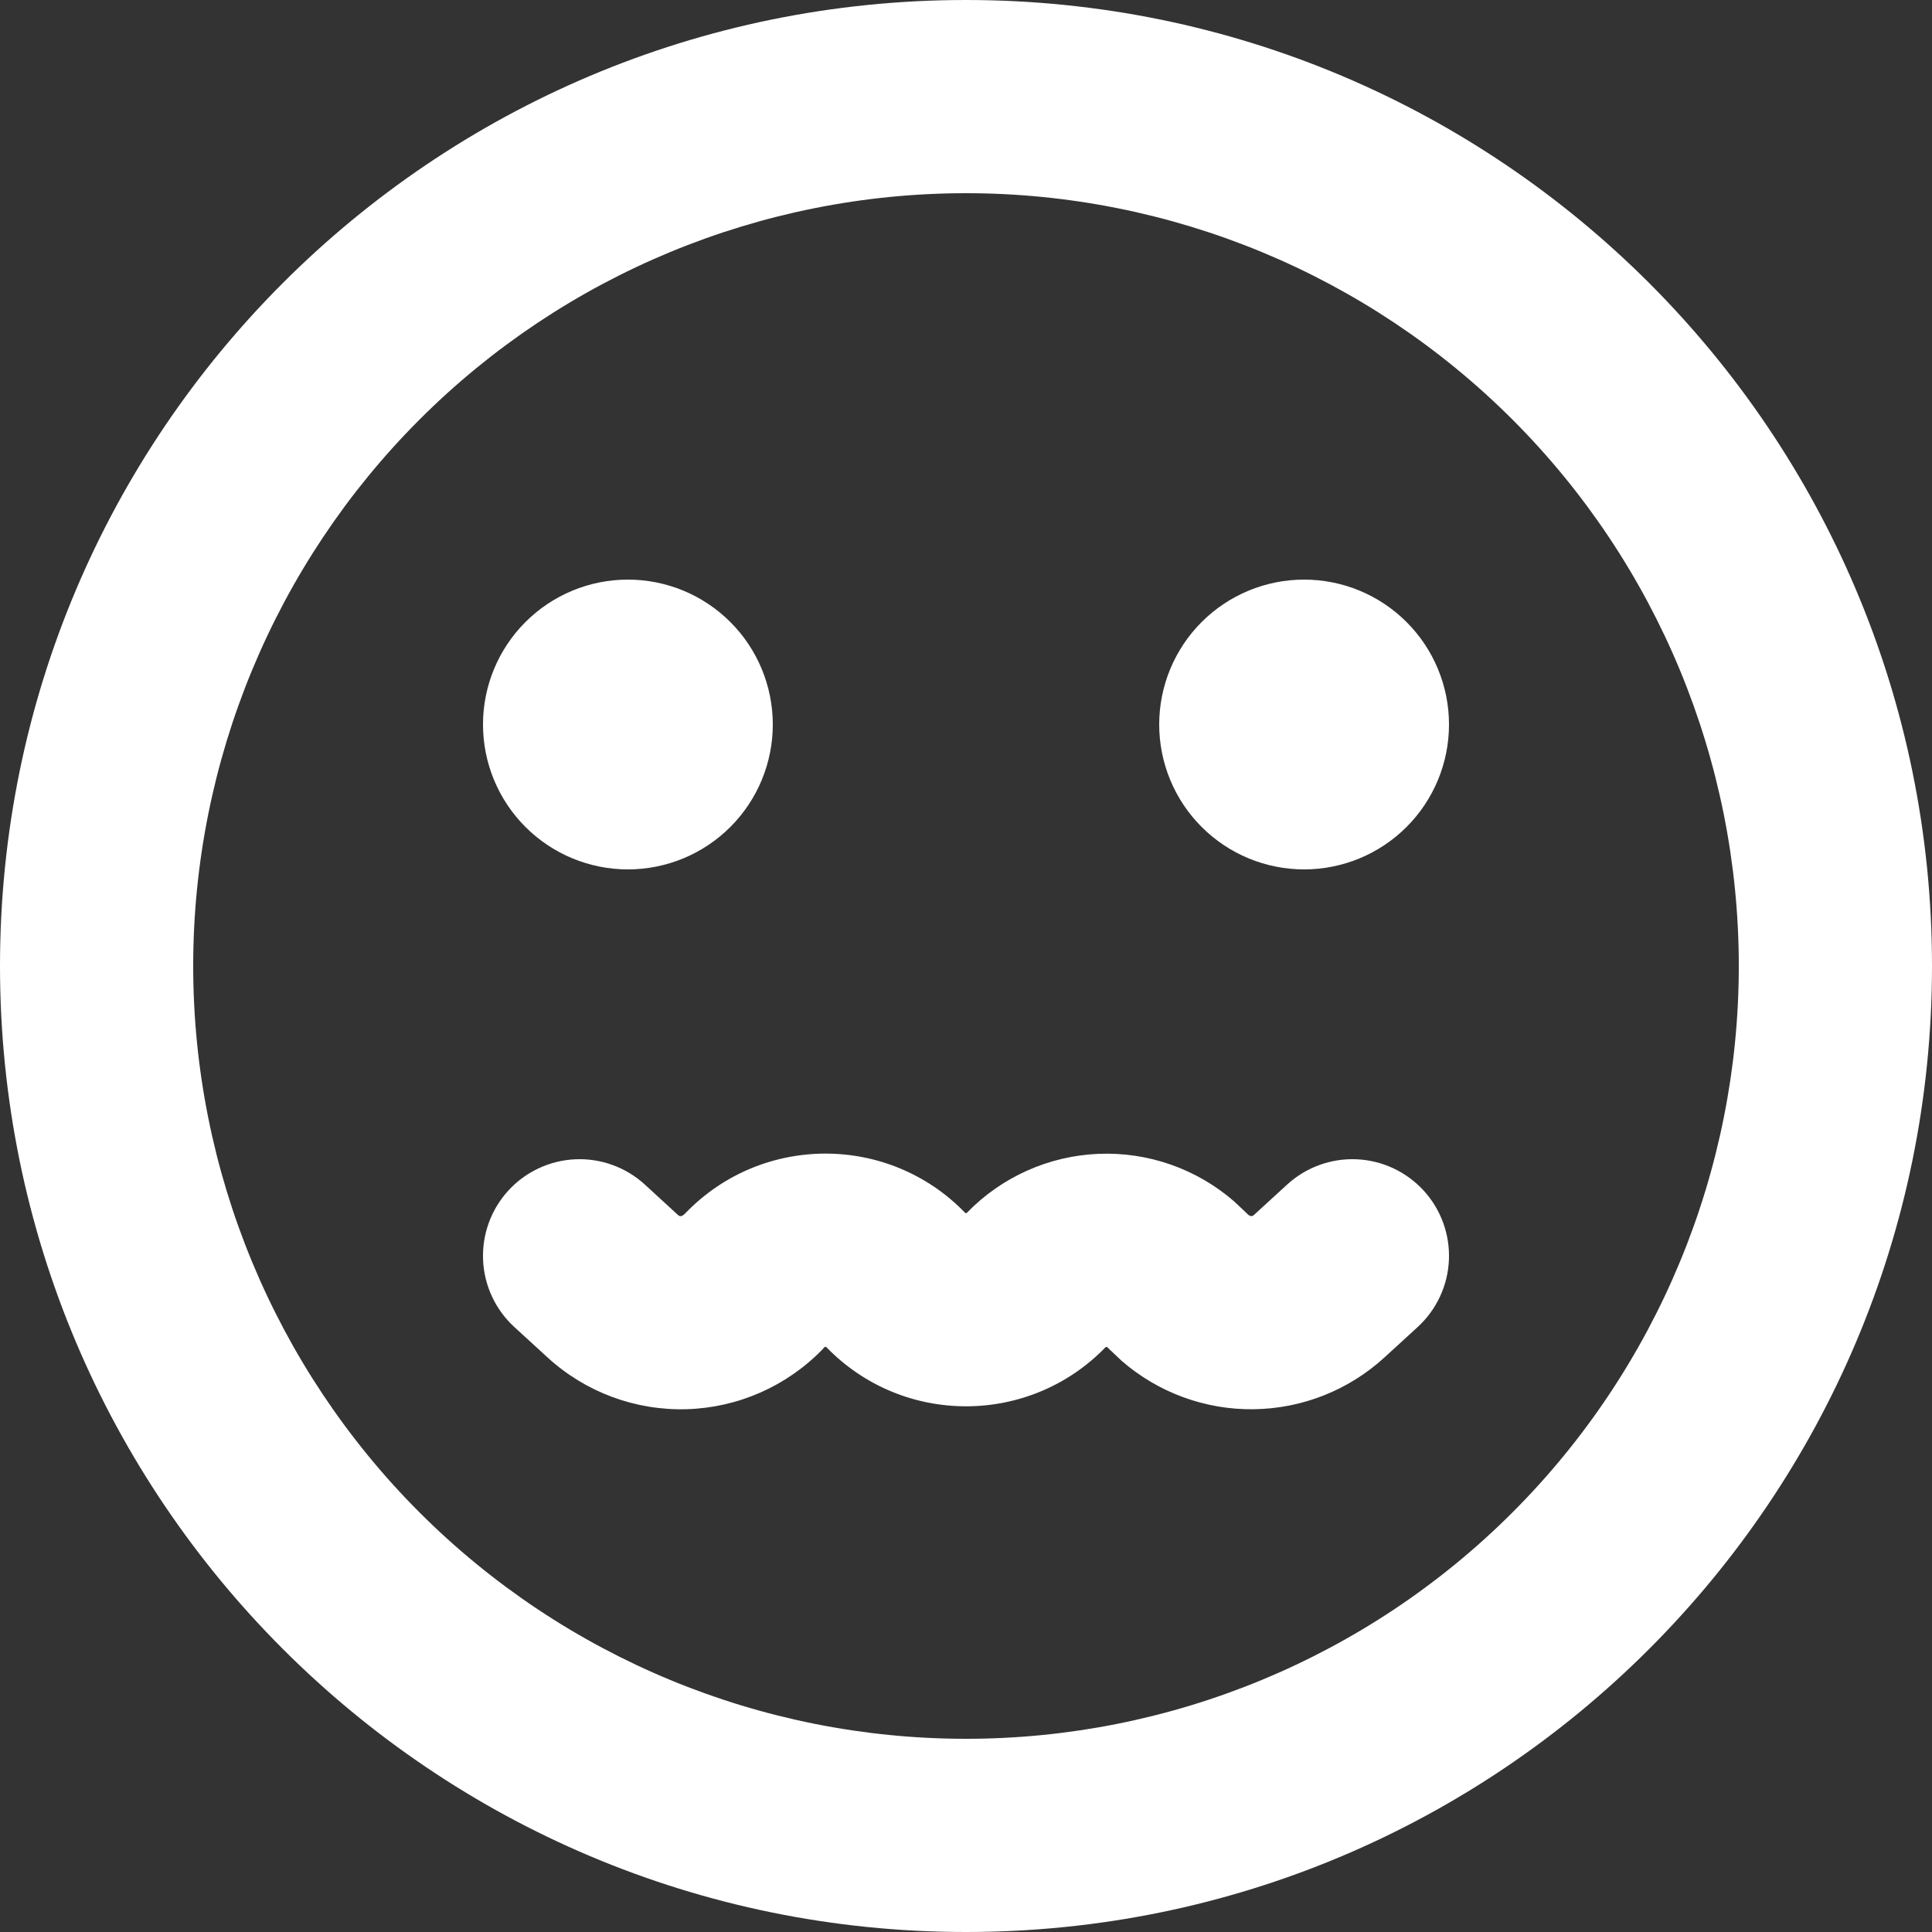 <svg width="100" height="100" viewBox="0 0 100 100" fill="none" xmlns="http://www.w3.org/2000/svg">
<rect x="0" y="0" width="100" height="100" fill="#333333" stroke="none"/>
<g clip-path="url(#clip0_79_35)">
<path fill-rule="evenodd" clip-rule="evenodd" d="M50 0C77.615 0 100 22.385 100 50C100 77.615 77.615 100 50 100C22.385 100 0 77.615 0 50C0 22.385 22.385 0 50 0ZM50 10C39.391 10 29.217 14.214 21.716 21.716C14.214 29.217 10 39.391 10 50C10 60.609 14.214 70.783 21.716 78.284C29.217 85.786 39.391 90 50 90C60.609 90 70.783 85.786 78.284 78.284C85.786 70.783 90 60.609 90 50C90 39.391 85.786 29.217 78.284 21.716C70.783 14.214 60.609 10 50 10ZM50.05 62.77C51.844 60.921 54.278 59.831 56.852 59.723C59.426 59.615 61.943 60.498 63.885 62.19L64.5 62.77C64.605 62.88 64.75 63.03 64.9 62.89L66.62 61.315C67.597 60.419 68.891 59.947 70.216 60.004C71.541 60.062 72.789 60.643 73.685 61.62C74.581 62.597 75.053 63.891 74.996 65.216C74.939 66.541 74.357 67.789 73.38 68.685L71.66 70.26C69.81 71.955 67.4 72.91 64.891 72.942C62.382 72.975 59.948 72.082 58.055 70.435L57.425 69.84C57.375 69.785 57.275 69.675 57.225 69.73C53.275 73.81 46.725 73.81 42.775 69.73C42.7 69.655 42.62 69.795 42.575 69.84C40.724 71.749 38.201 72.861 35.543 72.94C32.885 73.018 30.301 72.057 28.34 70.26L26.62 68.685C25.643 67.789 25.061 66.541 25.004 65.216C24.947 63.891 25.419 62.597 26.315 61.62C27.211 60.643 28.459 60.062 29.784 60.004C31.109 59.947 32.403 60.419 33.38 61.315L35.095 62.89C35.21 62.995 35.32 62.94 35.415 62.855L35.5 62.77C39.455 58.69 46 58.69 49.95 62.77C49.956 62.777 49.964 62.783 49.972 62.787C49.981 62.791 49.99 62.794 50 62.794C50.01 62.794 50.019 62.791 50.028 62.787C50.036 62.783 50.044 62.777 50.05 62.77ZM32.5 30C34.489 30 36.397 30.79 37.803 32.197C39.21 33.603 40 35.511 40 37.5C40 39.489 39.21 41.397 37.803 42.803C36.397 44.21 34.489 45 32.5 45C30.511 45 28.603 44.21 27.197 42.803C25.79 41.397 25 39.489 25 37.5C25 35.511 25.79 33.603 27.197 32.197C28.603 30.79 30.511 30 32.5 30ZM67.5 30C69.489 30 71.397 30.79 72.803 32.197C74.21 33.603 75 35.511 75 37.5C75 39.489 74.21 41.397 72.803 42.803C71.397 44.21 69.489 45 67.5 45C65.511 45 63.603 44.21 62.197 42.803C60.79 41.397 60 39.489 60 37.5C60 35.511 60.79 33.603 62.197 32.197C63.603 30.79 65.511 30 67.5 30Z" fill="white"/>
</g>
<defs>
<clipPath id="clip0_79_35">
<rect width="100" height="100" fill="white"/>
</clipPath>
</defs>
</svg>
